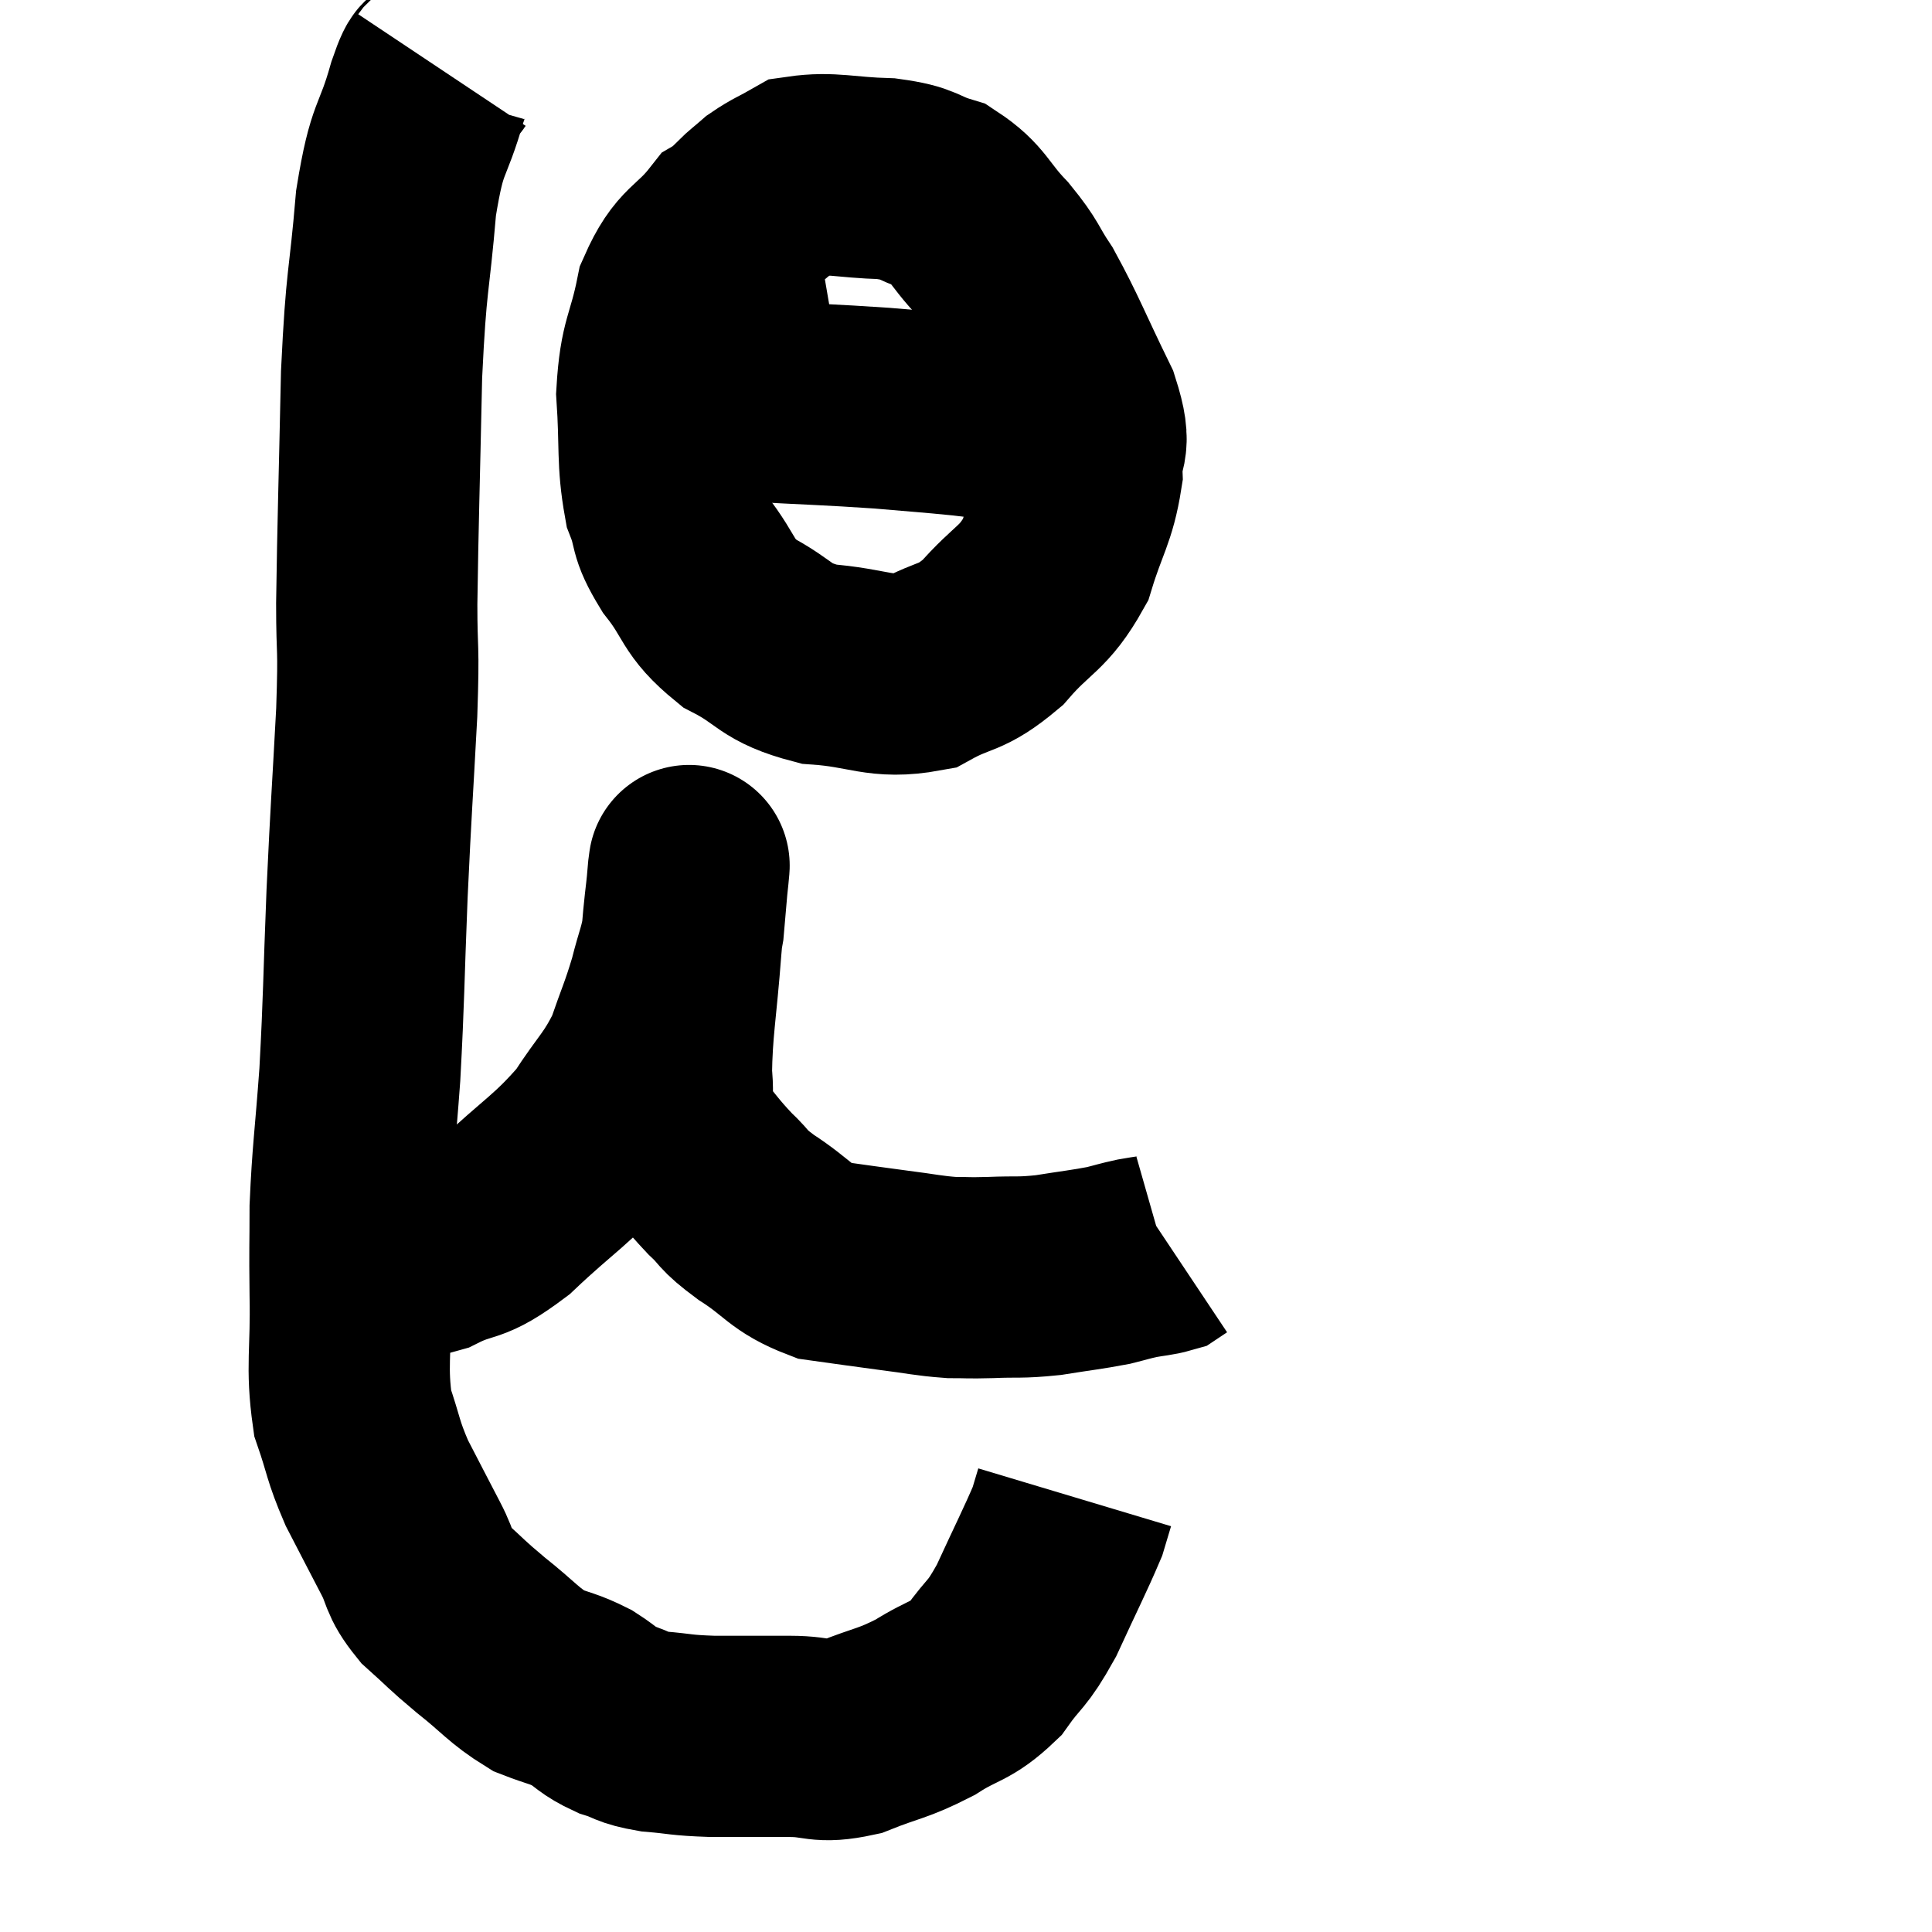 <svg width="48" height="48" viewBox="0 0 48 48" xmlns="http://www.w3.org/2000/svg"><path d="M 10.98 1.74 C 10.8 2.01, 10.905 1.455, 10.62 2.28 C 10.23 3.66, 10.125 3.285, 9.84 5.04 C 9.66 7.17, 9.6 6.81, 9.48 9.3 C 9.42 12.15, 9.39 12.9, 9.36 15 C 9.36 16.35, 9.42 15.9, 9.36 17.7 C 9.24 19.95, 9.225 19.95, 9.12 22.2 C 9.03 24.45, 9.045 24.75, 8.94 26.7 C 8.82 28.35, 8.76 28.635, 8.7 30 C 8.7 31.08, 8.685 30.885, 8.7 32.16 C 8.73 33.63, 8.595 33.93, 8.76 35.1 C 9.06 35.97, 9 36, 9.36 36.84 C 9.78 37.65, 9.84 37.77, 10.2 38.46 C 10.5 39.03, 10.365 39.06, 10.8 39.6 C 11.37 40.11, 11.295 40.08, 11.94 40.62 C 12.66 41.19, 12.75 41.37, 13.38 41.76 C 13.92 41.97, 13.98 41.94, 14.46 42.18 C 14.88 42.45, 14.85 42.51, 15.3 42.72 C 15.78 42.87, 15.66 42.915, 16.26 43.02 C 16.98 43.08, 16.86 43.11, 17.7 43.14 C 18.66 43.14, 18.75 43.14, 19.62 43.14 C 20.4 43.14, 20.34 43.32, 21.18 43.14 C 22.08 42.78, 22.155 42.84, 22.98 42.42 C 23.73 41.94, 23.85 42.06, 24.48 41.46 C 24.99 40.74, 24.99 40.935, 25.5 40.02 C 26.01 38.91, 26.22 38.505, 26.52 37.8 C 26.61 37.5, 26.655 37.35, 26.7 37.2 C 26.7 37.2, 26.7 37.2, 26.7 37.2 L 26.7 37.2" fill="none" stroke="black" stroke-width="5"></path><path d="M 8.58 30.9 C 8.88 31.05, 8.64 31.14, 9.18 31.2 C 9.96 31.17, 9.9 31.38, 10.74 31.14 C 11.64 30.69, 11.52 31.005, 12.54 30.24 C 13.68 29.16, 13.95 29.085, 14.82 28.08 C 15.42 27.15, 15.57 27.12, 16.02 26.22 C 16.32 25.35, 16.38 25.275, 16.62 24.48 C 16.8 23.76, 16.86 23.745, 16.98 23.04 C 17.04 22.35, 17.07 22.005, 17.1 21.66 C 17.1 21.66, 17.1 21.645, 17.1 21.66 C 17.1 21.69, 17.145 21.255, 17.1 21.72 C 17.01 22.62, 17.025 22.275, 16.92 23.52 C 16.8 25.11, 16.695 25.53, 16.68 26.7 C 16.77 27.45, 16.56 27.525, 16.86 28.2 C 17.37 28.8, 17.4 28.89, 17.88 29.4 C 18.33 29.82, 18.135 29.76, 18.78 30.24 C 19.62 30.78, 19.605 30.99, 20.46 31.32 C 21.33 31.44, 21.405 31.455, 22.2 31.56 C 22.92 31.65, 23.04 31.695, 23.64 31.74 C 24.12 31.74, 24 31.755, 24.6 31.74 C 25.32 31.71, 25.305 31.755, 26.04 31.68 C 26.79 31.56, 26.985 31.545, 27.54 31.44 C 27.9 31.35, 27.915 31.335, 28.26 31.26 C 28.59 31.2, 28.71 31.2, 28.92 31.14 L 29.1 31.02" fill="none" stroke="black" stroke-width="5"></path><path d="M 20.22 5.34 C 19.17 5.52, 18.975 5.19, 18.12 5.7 C 17.46 6.54, 17.25 6.36, 16.8 7.38 C 16.56 8.58, 16.395 8.52, 16.32 9.78 C 16.41 11.1, 16.32 11.415, 16.5 12.42 C 16.77 13.11, 16.575 13.035, 17.04 13.8 C 17.7 14.64, 17.535 14.805, 18.36 15.48 C 19.35 15.99, 19.2 16.2, 20.34 16.5 C 21.63 16.59, 21.84 16.875, 22.92 16.68 C 23.79 16.2, 23.835 16.41, 24.66 15.72 C 25.44 14.82, 25.665 14.91, 26.22 13.92 C 26.55 12.84, 26.73 12.705, 26.88 11.76 C 26.85 10.95, 27.165 11.22, 26.82 10.14 C 26.16 8.79, 26.04 8.43, 25.5 7.44 C 25.08 6.81, 25.185 6.825, 24.66 6.18 C 24.03 5.52, 24.06 5.295, 23.4 4.86 C 22.71 4.65, 22.89 4.56, 22.02 4.44 C 20.97 4.41, 20.655 4.275, 19.92 4.38 C 19.5 4.62, 19.41 4.635, 19.08 4.86 C 18.84 5.07, 18.75 5.13, 18.6 5.28 L 18.48 5.46" fill="none" stroke="black" stroke-width="5"></path><path d="M 16.98 9.6 C 17.79 9.78, 17.37 9.825, 18.6 9.96 C 20.25 10.05, 20.565 10.05, 21.9 10.14 C 22.92 10.23, 23.04 10.23, 23.94 10.32 C 24.72 10.41, 24.915 10.455, 25.5 10.5 C 25.89 10.5, 26.04 10.5, 26.28 10.5 C 26.37 10.5, 26.415 10.5, 26.46 10.5 L 26.46 10.5" fill="none" stroke="black" stroke-width="5"></path></svg>
